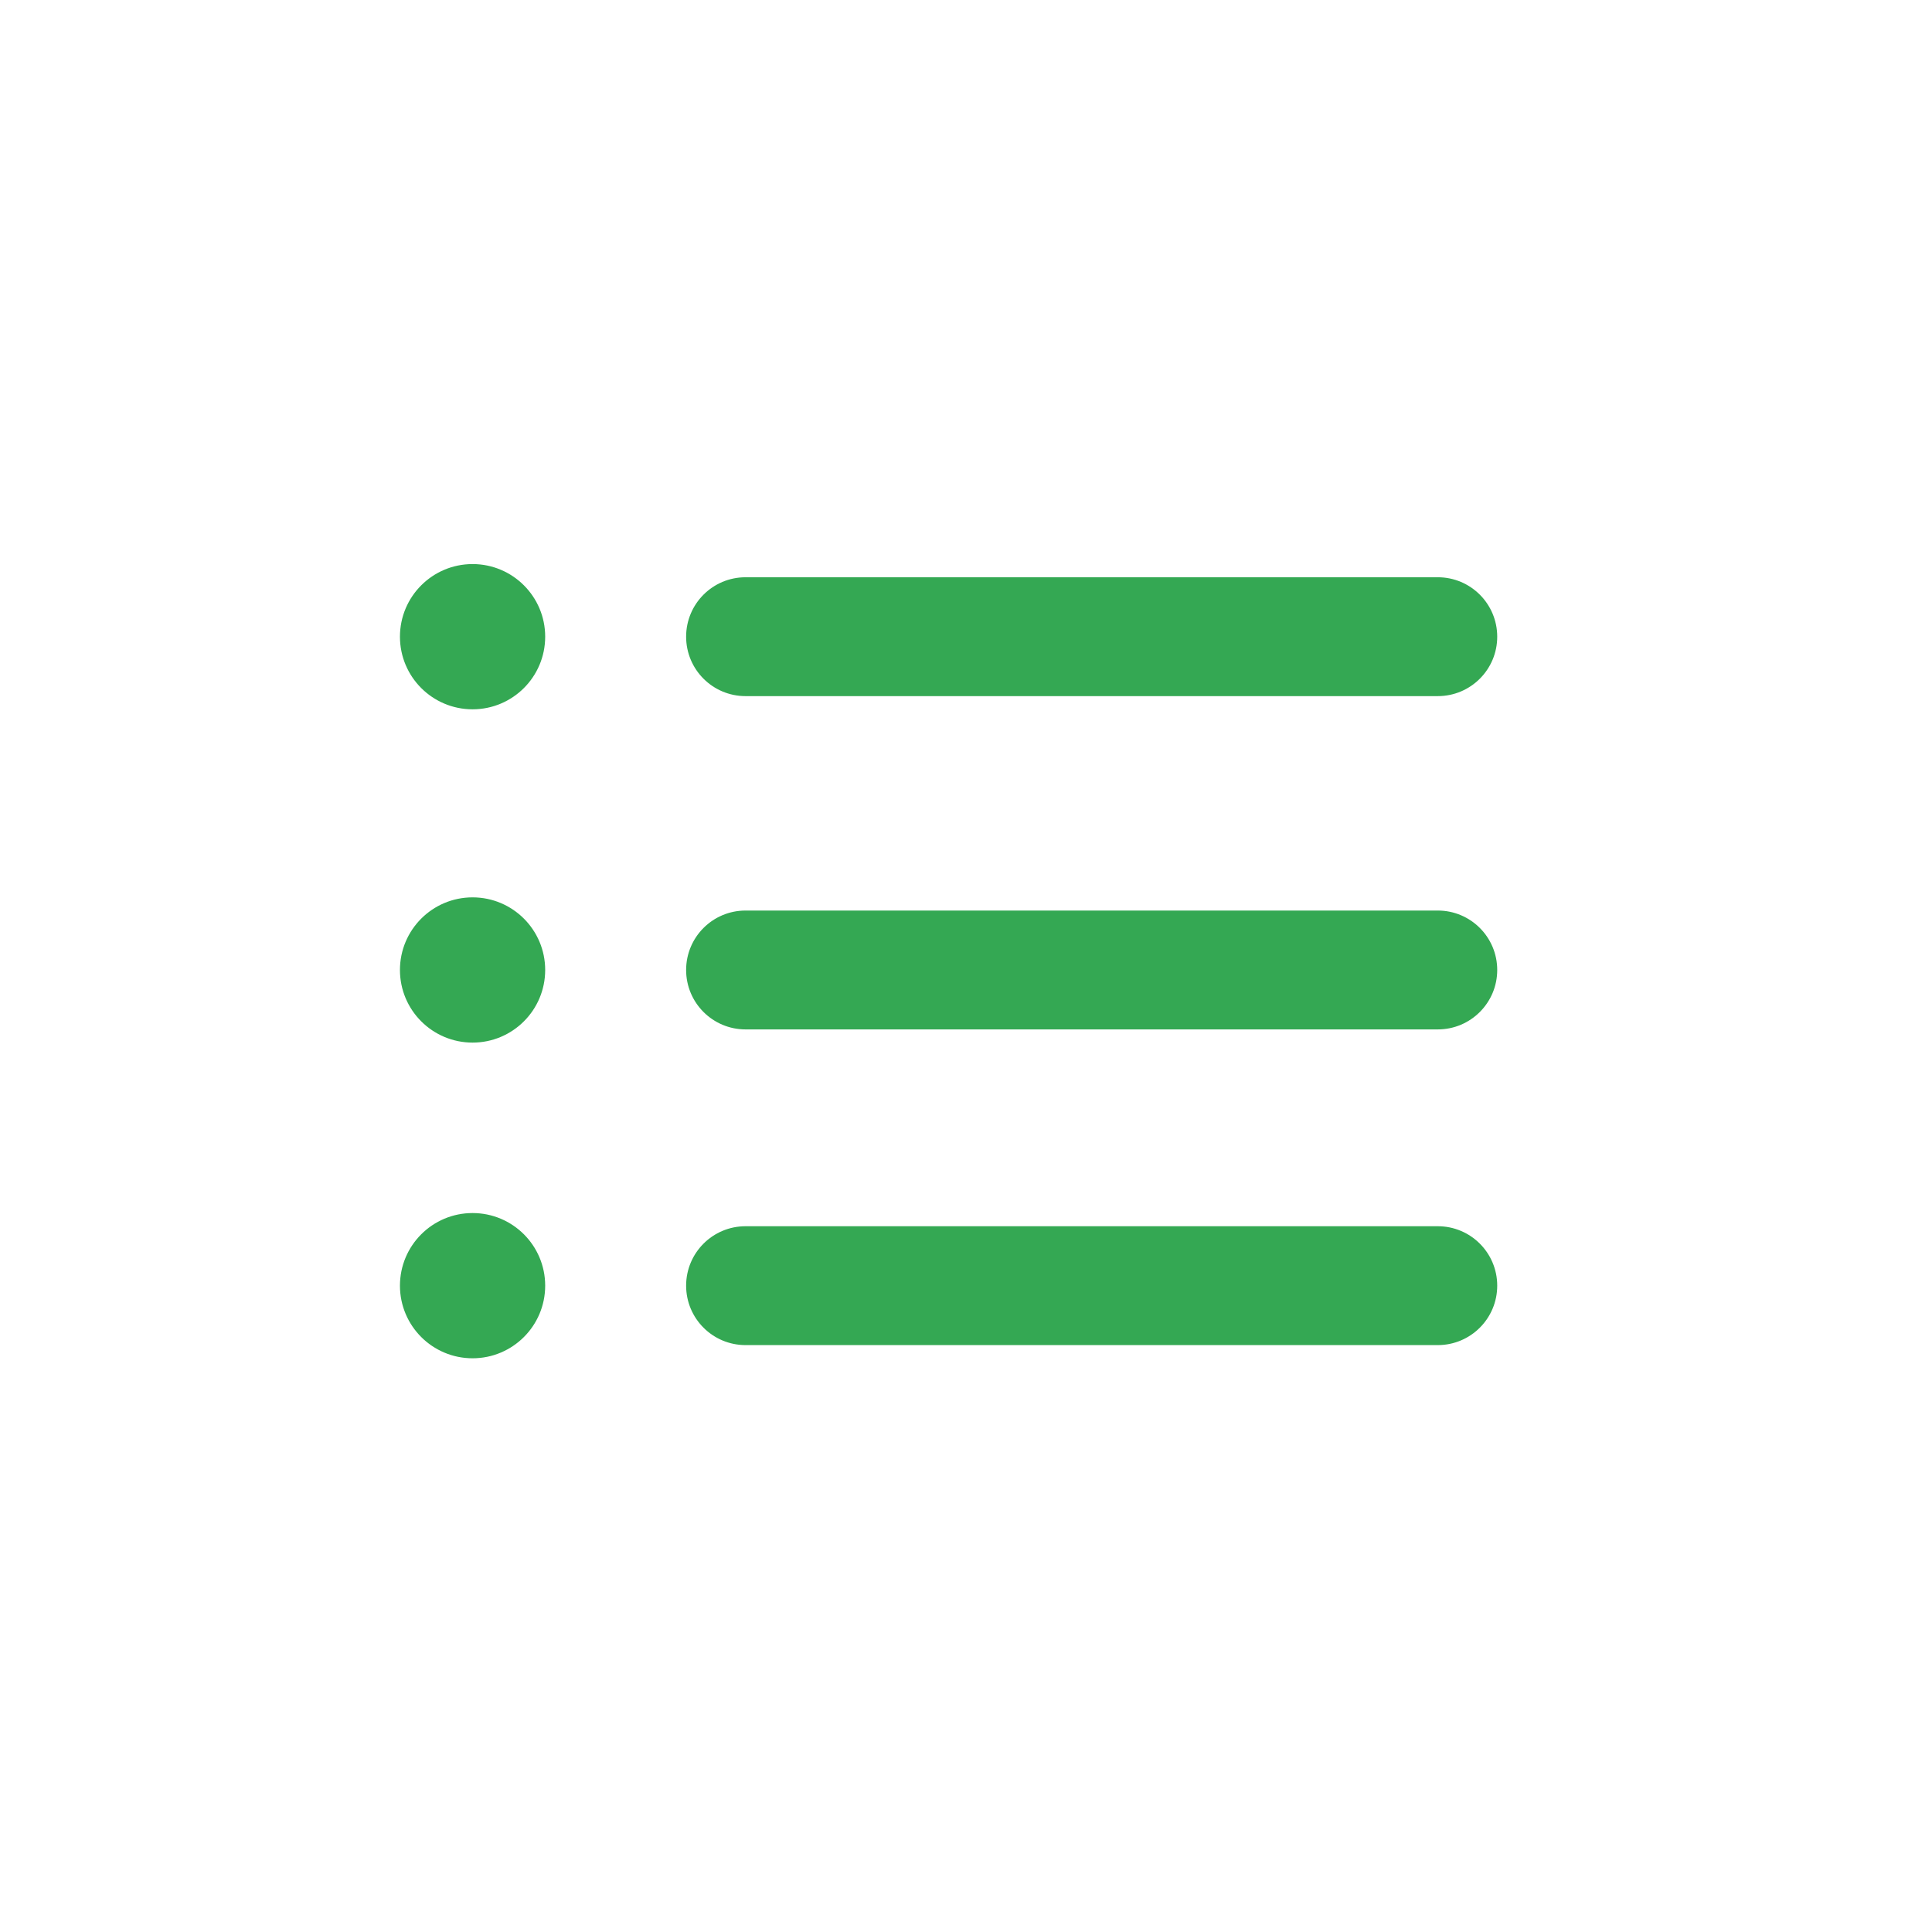 <?xml version="1.0" standalone="no"?><!DOCTYPE svg PUBLIC "-//W3C//DTD SVG 1.1//EN" "http://www.w3.org/Graphics/SVG/1.1/DTD/svg11.dtd"><svg t="1690186091122" class="icon" viewBox="0 0 1024 1024" version="1.1" xmlns="http://www.w3.org/2000/svg" p-id="86749" xmlns:xlink="http://www.w3.org/1999/xlink" width="128" height="128"><path d="M512 0C229.7 0 0 229.7 0 512s229.7 512 512 512 512-229.7 512-512S794.3 0 512 0z m0 979.5C254.2 979.5 44.5 769.8 44.5 512S254.2 44.5 512 44.5 979.5 254.2 979.5 512 769.8 979.5 512 979.5z" fill="" p-id="117445"></path><path d="M762.06 368.96h-366.9c-17.4 0-31.5-14.1-31.5-31.5s14.1-31.5 31.5-31.5h366.9c17.4 0 31.5 14.1 31.5 31.5s-14.1 31.5-31.5 31.5zM250.47 298.97c-21.26 0-38.49 17.23-38.49 38.49s17.23 38.49 38.49 38.49 38.49-17.23 38.49-38.49c0.01-21.25-17.23-38.49-38.49-38.49zM762.06 545.61h-366.9c-17.4 0-31.5-14.1-31.5-31.5s14.1-31.5 31.5-31.5h366.9c17.4 0 31.5 14.1 31.5 31.5s-14.1 31.5-31.5 31.5zM250.47 475.62c-21.26 0-38.49 17.23-38.49 38.49s17.23 38.49 38.49 38.49 38.49-17.23 38.49-38.49-17.23-38.49-38.49-38.49zM762.06 712.93h-366.9c-17.4 0-31.5-14.1-31.5-31.5s14.1-31.5 31.5-31.5h366.9c17.4 0 31.5 14.1 31.5 31.5s-14.1 31.5-31.5 31.5zM250.47 642.94c-21.26 0-38.49 17.23-38.49 38.49s17.23 38.49 38.49 38.49 38.49-17.23 38.49-38.49-17.23-38.49-38.49-38.49z" p-id="86751" data-spm-anchor-id="a313x.7781069.0.i96" class="selected" fill="#34a853"></path></svg>